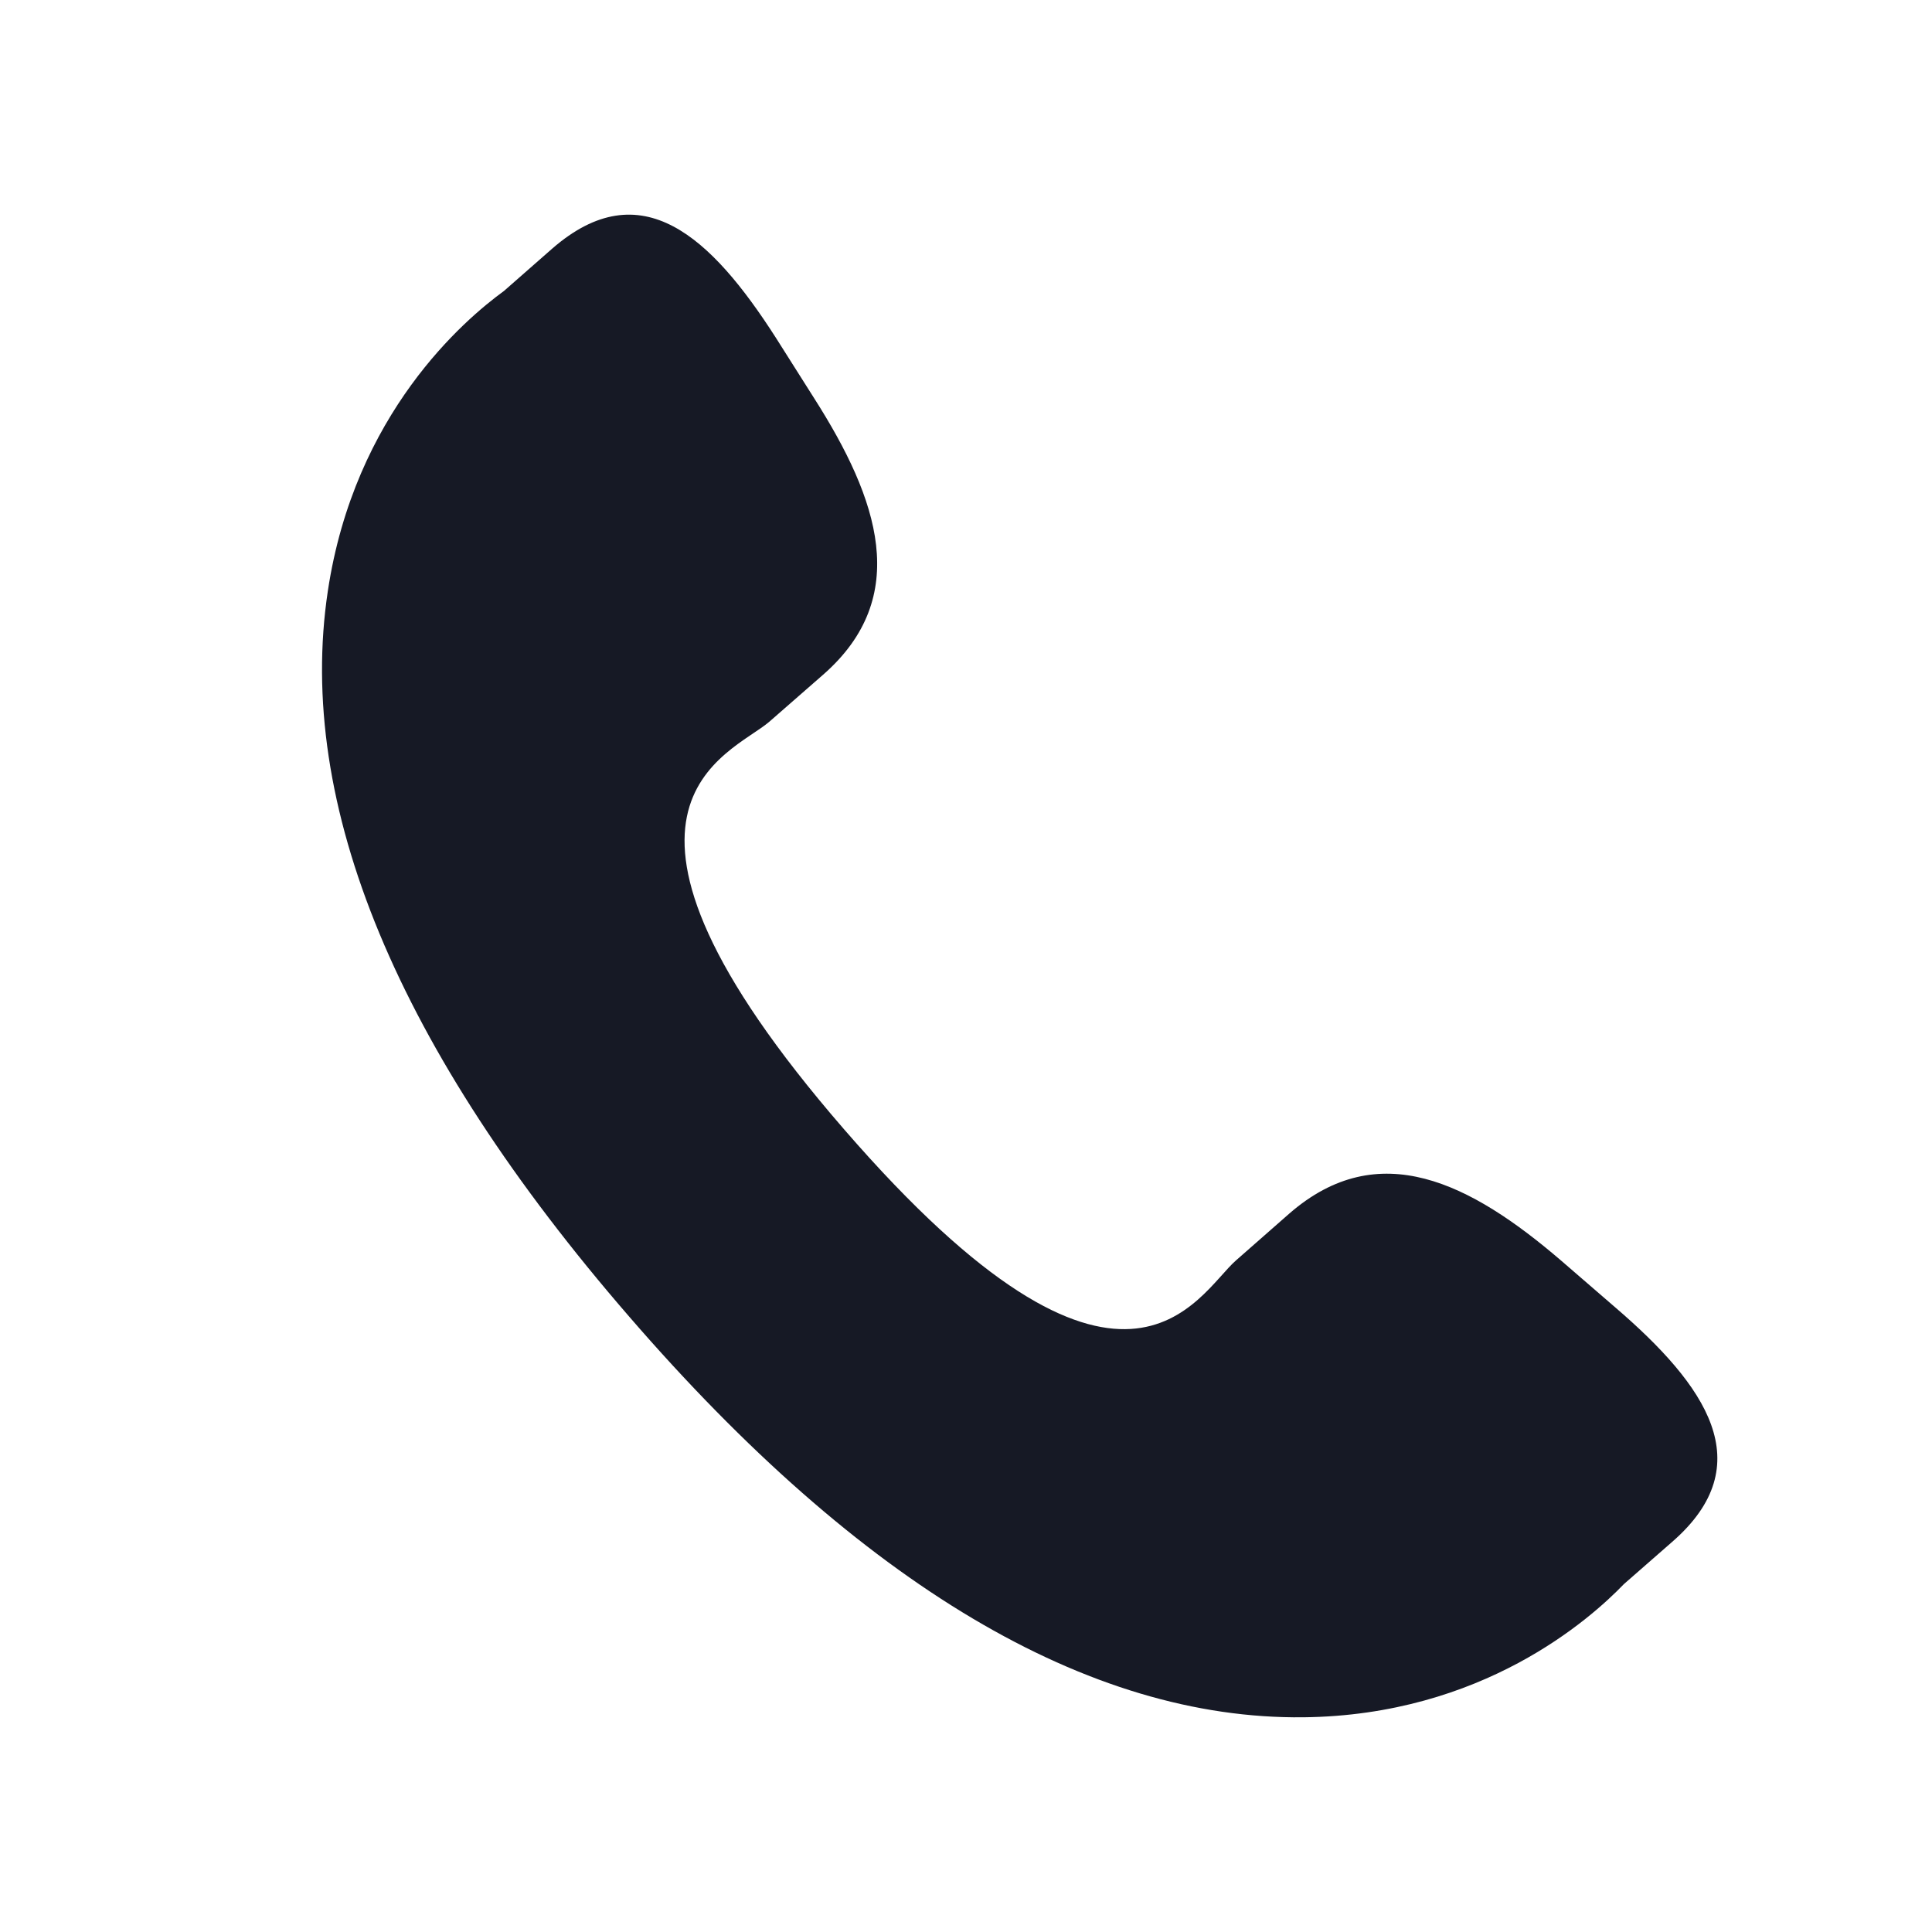 <svg width="22" height="22" viewBox="0 0 22 22" fill="none" xmlns="http://www.w3.org/2000/svg">
<path d="M17.776 14.354C16.746 13.47 15.701 12.934 14.684 13.817L14.076 14.351C13.632 14.738 12.805 16.547 9.611 12.859C6.416 9.175 8.317 8.601 8.762 8.217L9.373 7.683C10.385 6.798 10.003 5.684 9.273 4.538L8.833 3.843C8.1 2.7 7.301 1.948 6.287 2.832L5.739 3.313C5.29 3.64 4.037 4.706 3.733 6.731C3.367 9.16 4.521 11.942 7.166 14.994C9.807 18.048 12.393 19.582 14.842 19.555C16.878 19.533 18.108 18.437 18.492 18.038L19.043 17.556C20.055 16.674 19.426 15.775 18.395 14.889L17.776 14.354Z" fill="#161925"/>
</svg>
